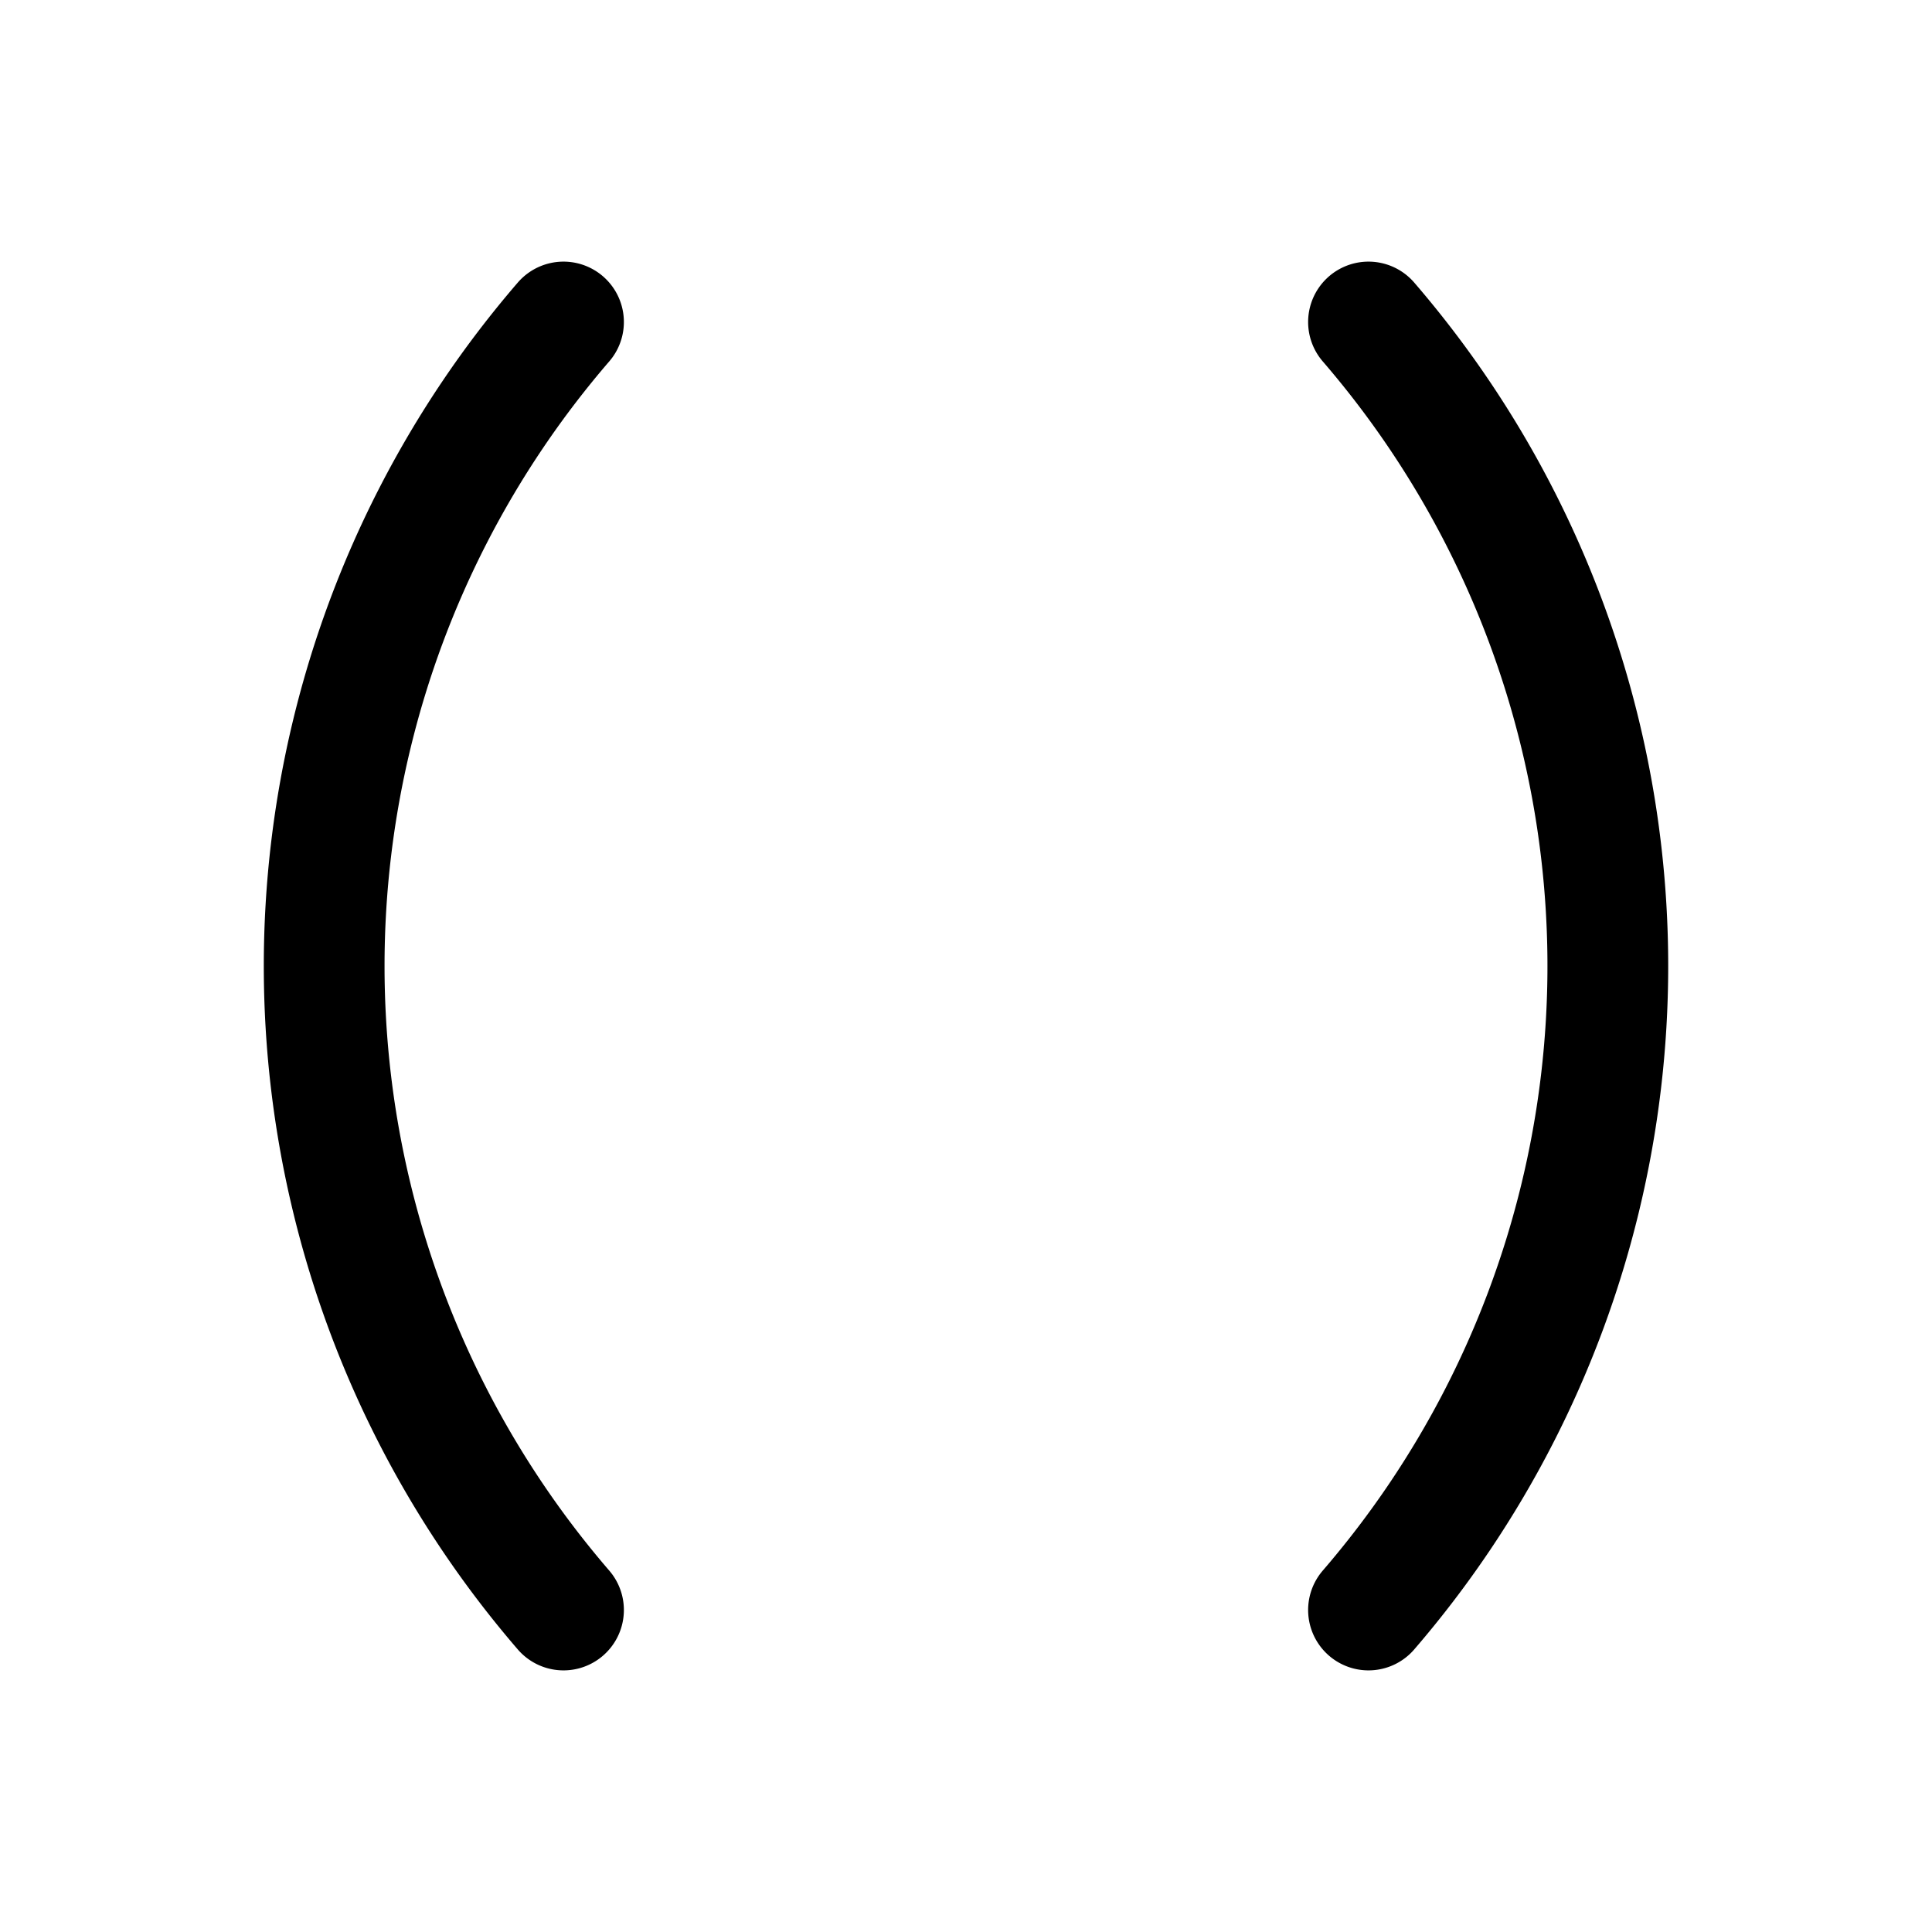 <svg xmlns="http://www.w3.org/2000/svg" fill="none" stroke-linecap="round" stroke-linejoin="round" viewBox="0 0 24 24" stroke-width="1.5" stroke="currentColor" aria-hidden="true" data-slot="icon" height="16px" width="16px">
  <path d="M7 4a12.25 12.25 0 0 0 0 16M17 4a12.25 12.25 0 0 1 0 16"/>
</svg>
